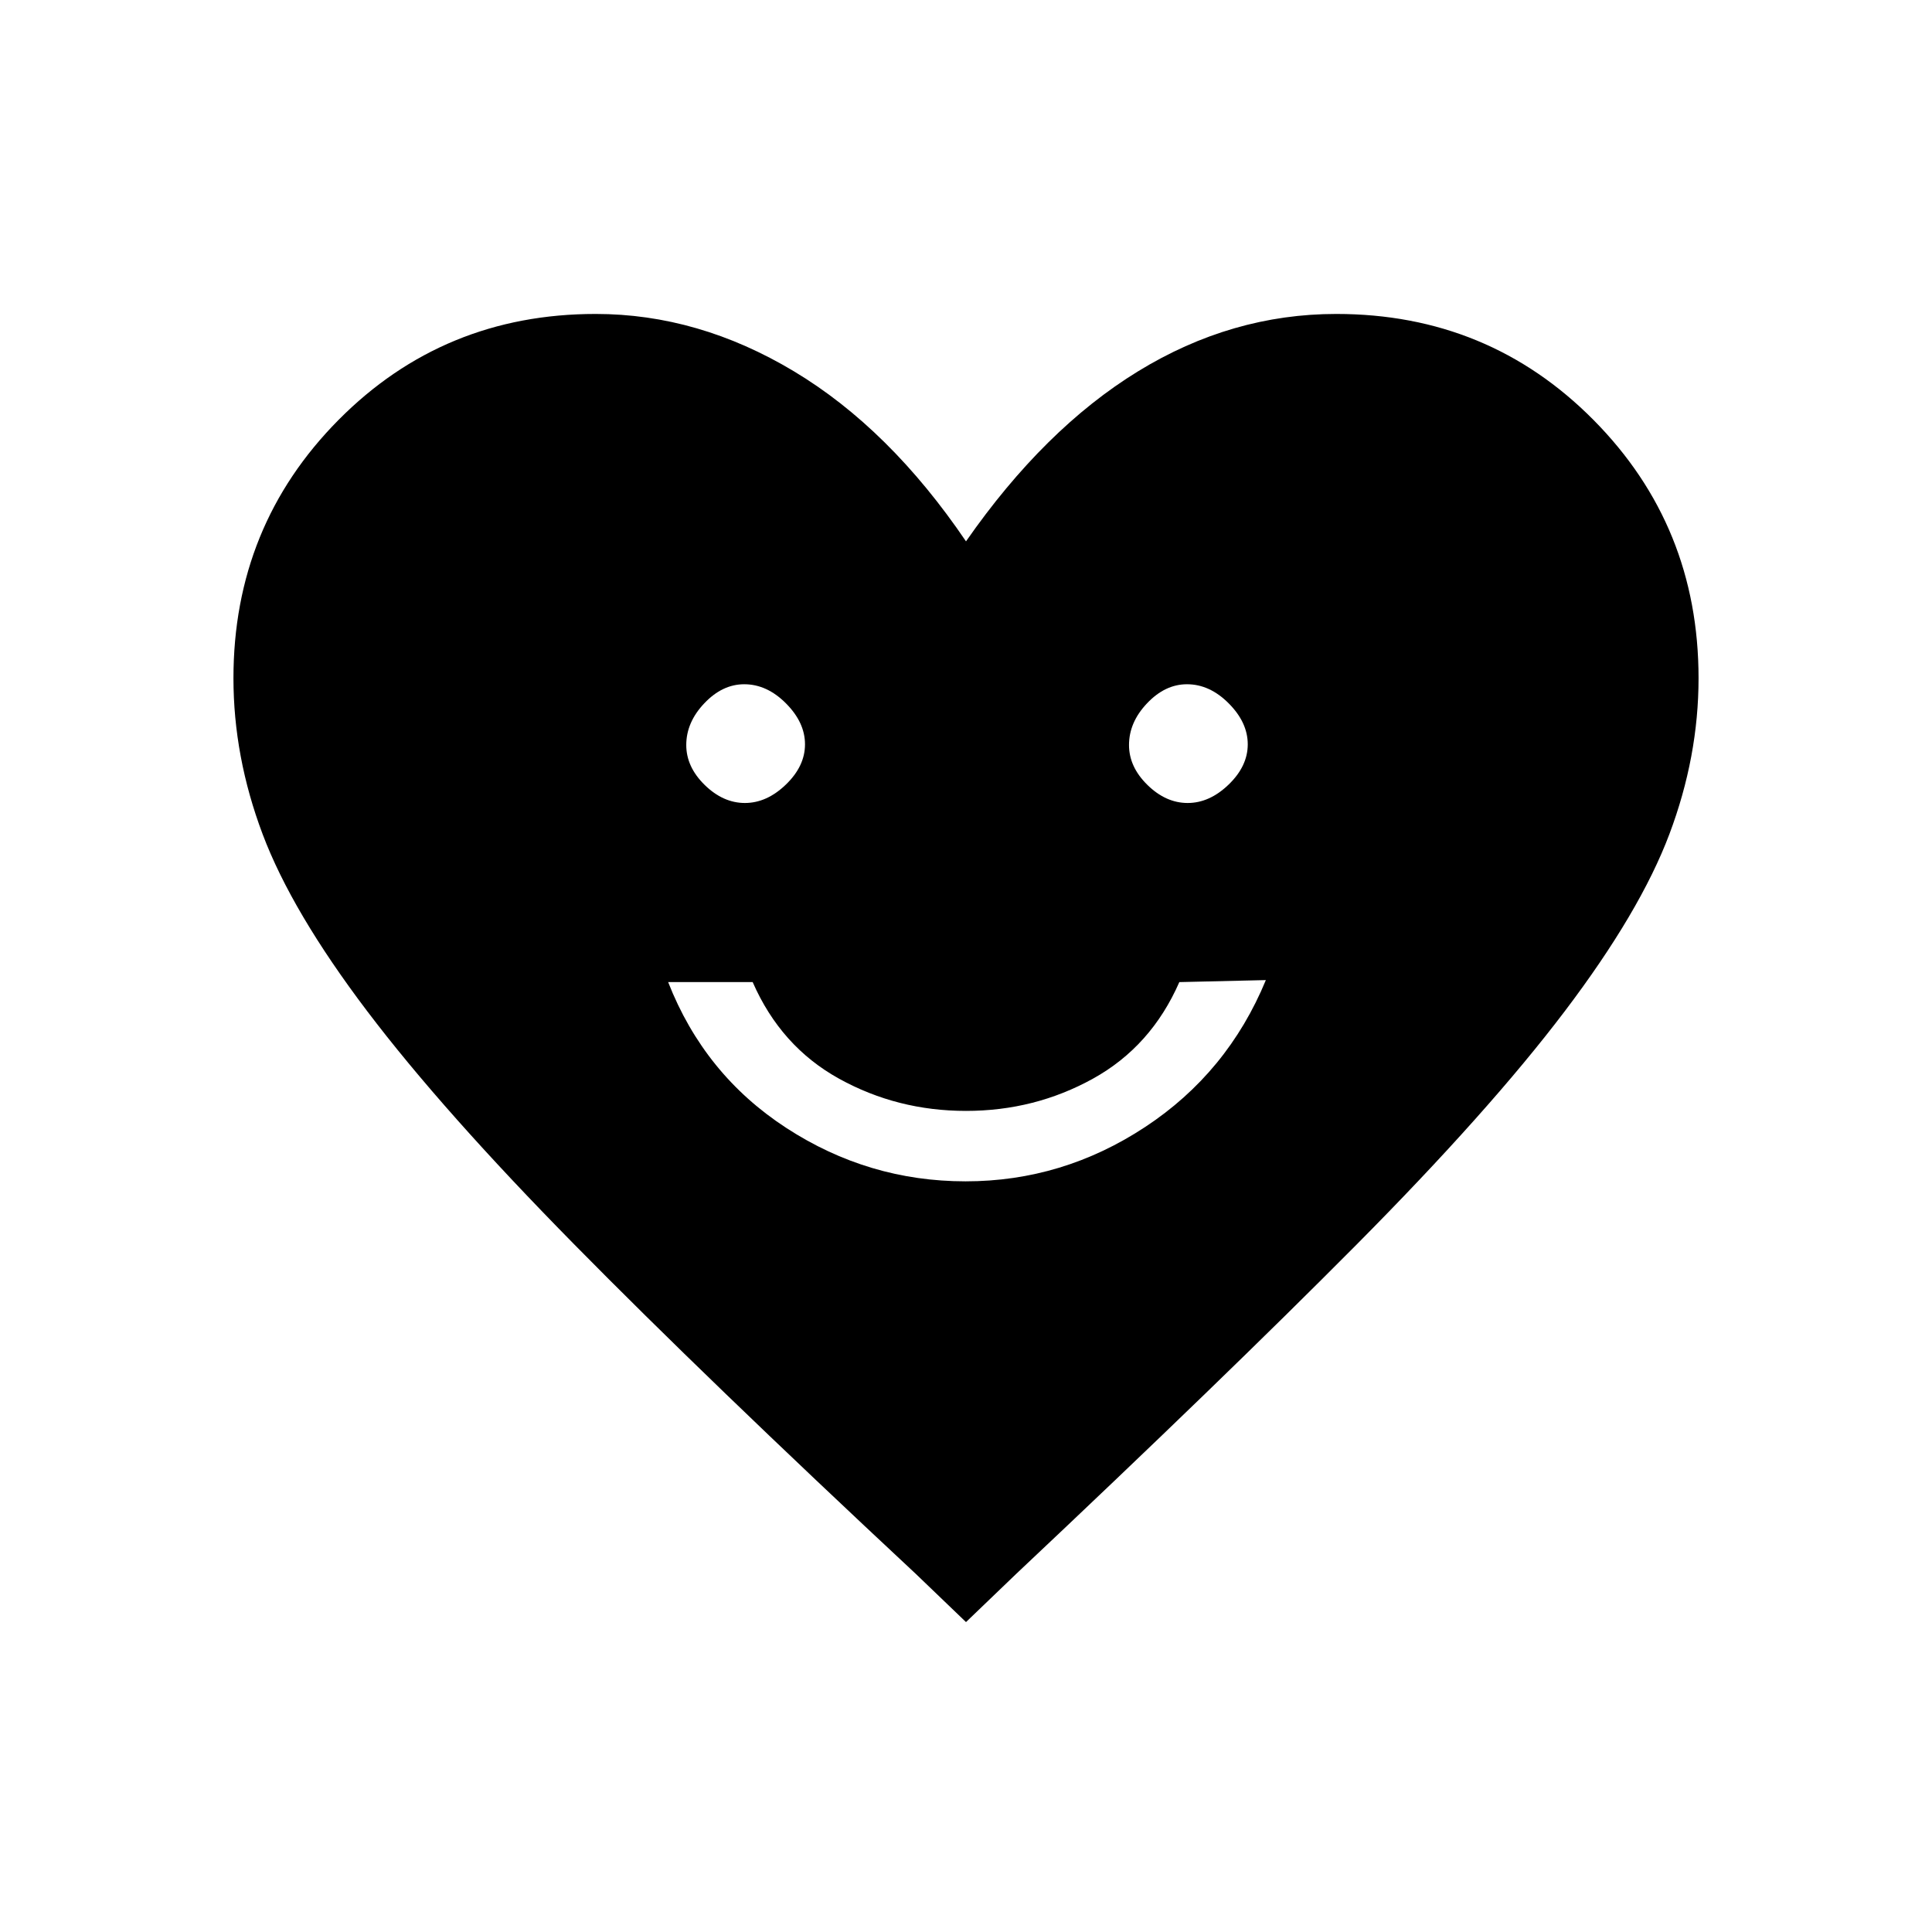 <svg xmlns="http://www.w3.org/2000/svg" height="48" viewBox="0 -960 960 960" width="48"><path d="M479.78-373q48.26 0 89.24-27T629-473l-43 1q-14 32-42.94 48-28.93 16-63.06 16-34.12 0-63.06-16Q388-440 374-472h-42q18 46 58.76 72.5t89.02 26.5ZM370.15-561q10.85 0 20.35-9.15 9.5-9.16 9.5-20 0-10.85-9.46-20.35-9.45-9.5-20.74-9.5-10.86 0-19.83 9.46-8.97 9.45-8.97 20.74 0 10.86 9.15 19.83 9.16 8.97 20 8.97Zm220 0q10.85 0 20.35-9.15 9.5-9.16 9.5-20 0-10.85-9.46-20.35-9.45-9.5-20.74-9.5-10.86 0-19.83 9.46-8.97 9.45-8.97 20.74 0 10.86 9.15 19.83 9.16 8.97 20 8.97ZM480-154l-25-24q-104-97-169.5-163.5t-103-116q-37.5-49.5-52-88T116-623q0-75.65 52.2-128.33Q220.41-804 296-804q51 0 98.5 28.5T480-691q39-56 85.5-84.5T664-804q75.59 0 127.8 52.67Q844-698.65 844-623q0 39-14.5 77.5t-52 88Q740-408 674-341.5T505-178l-25 24Z"/></svg>
